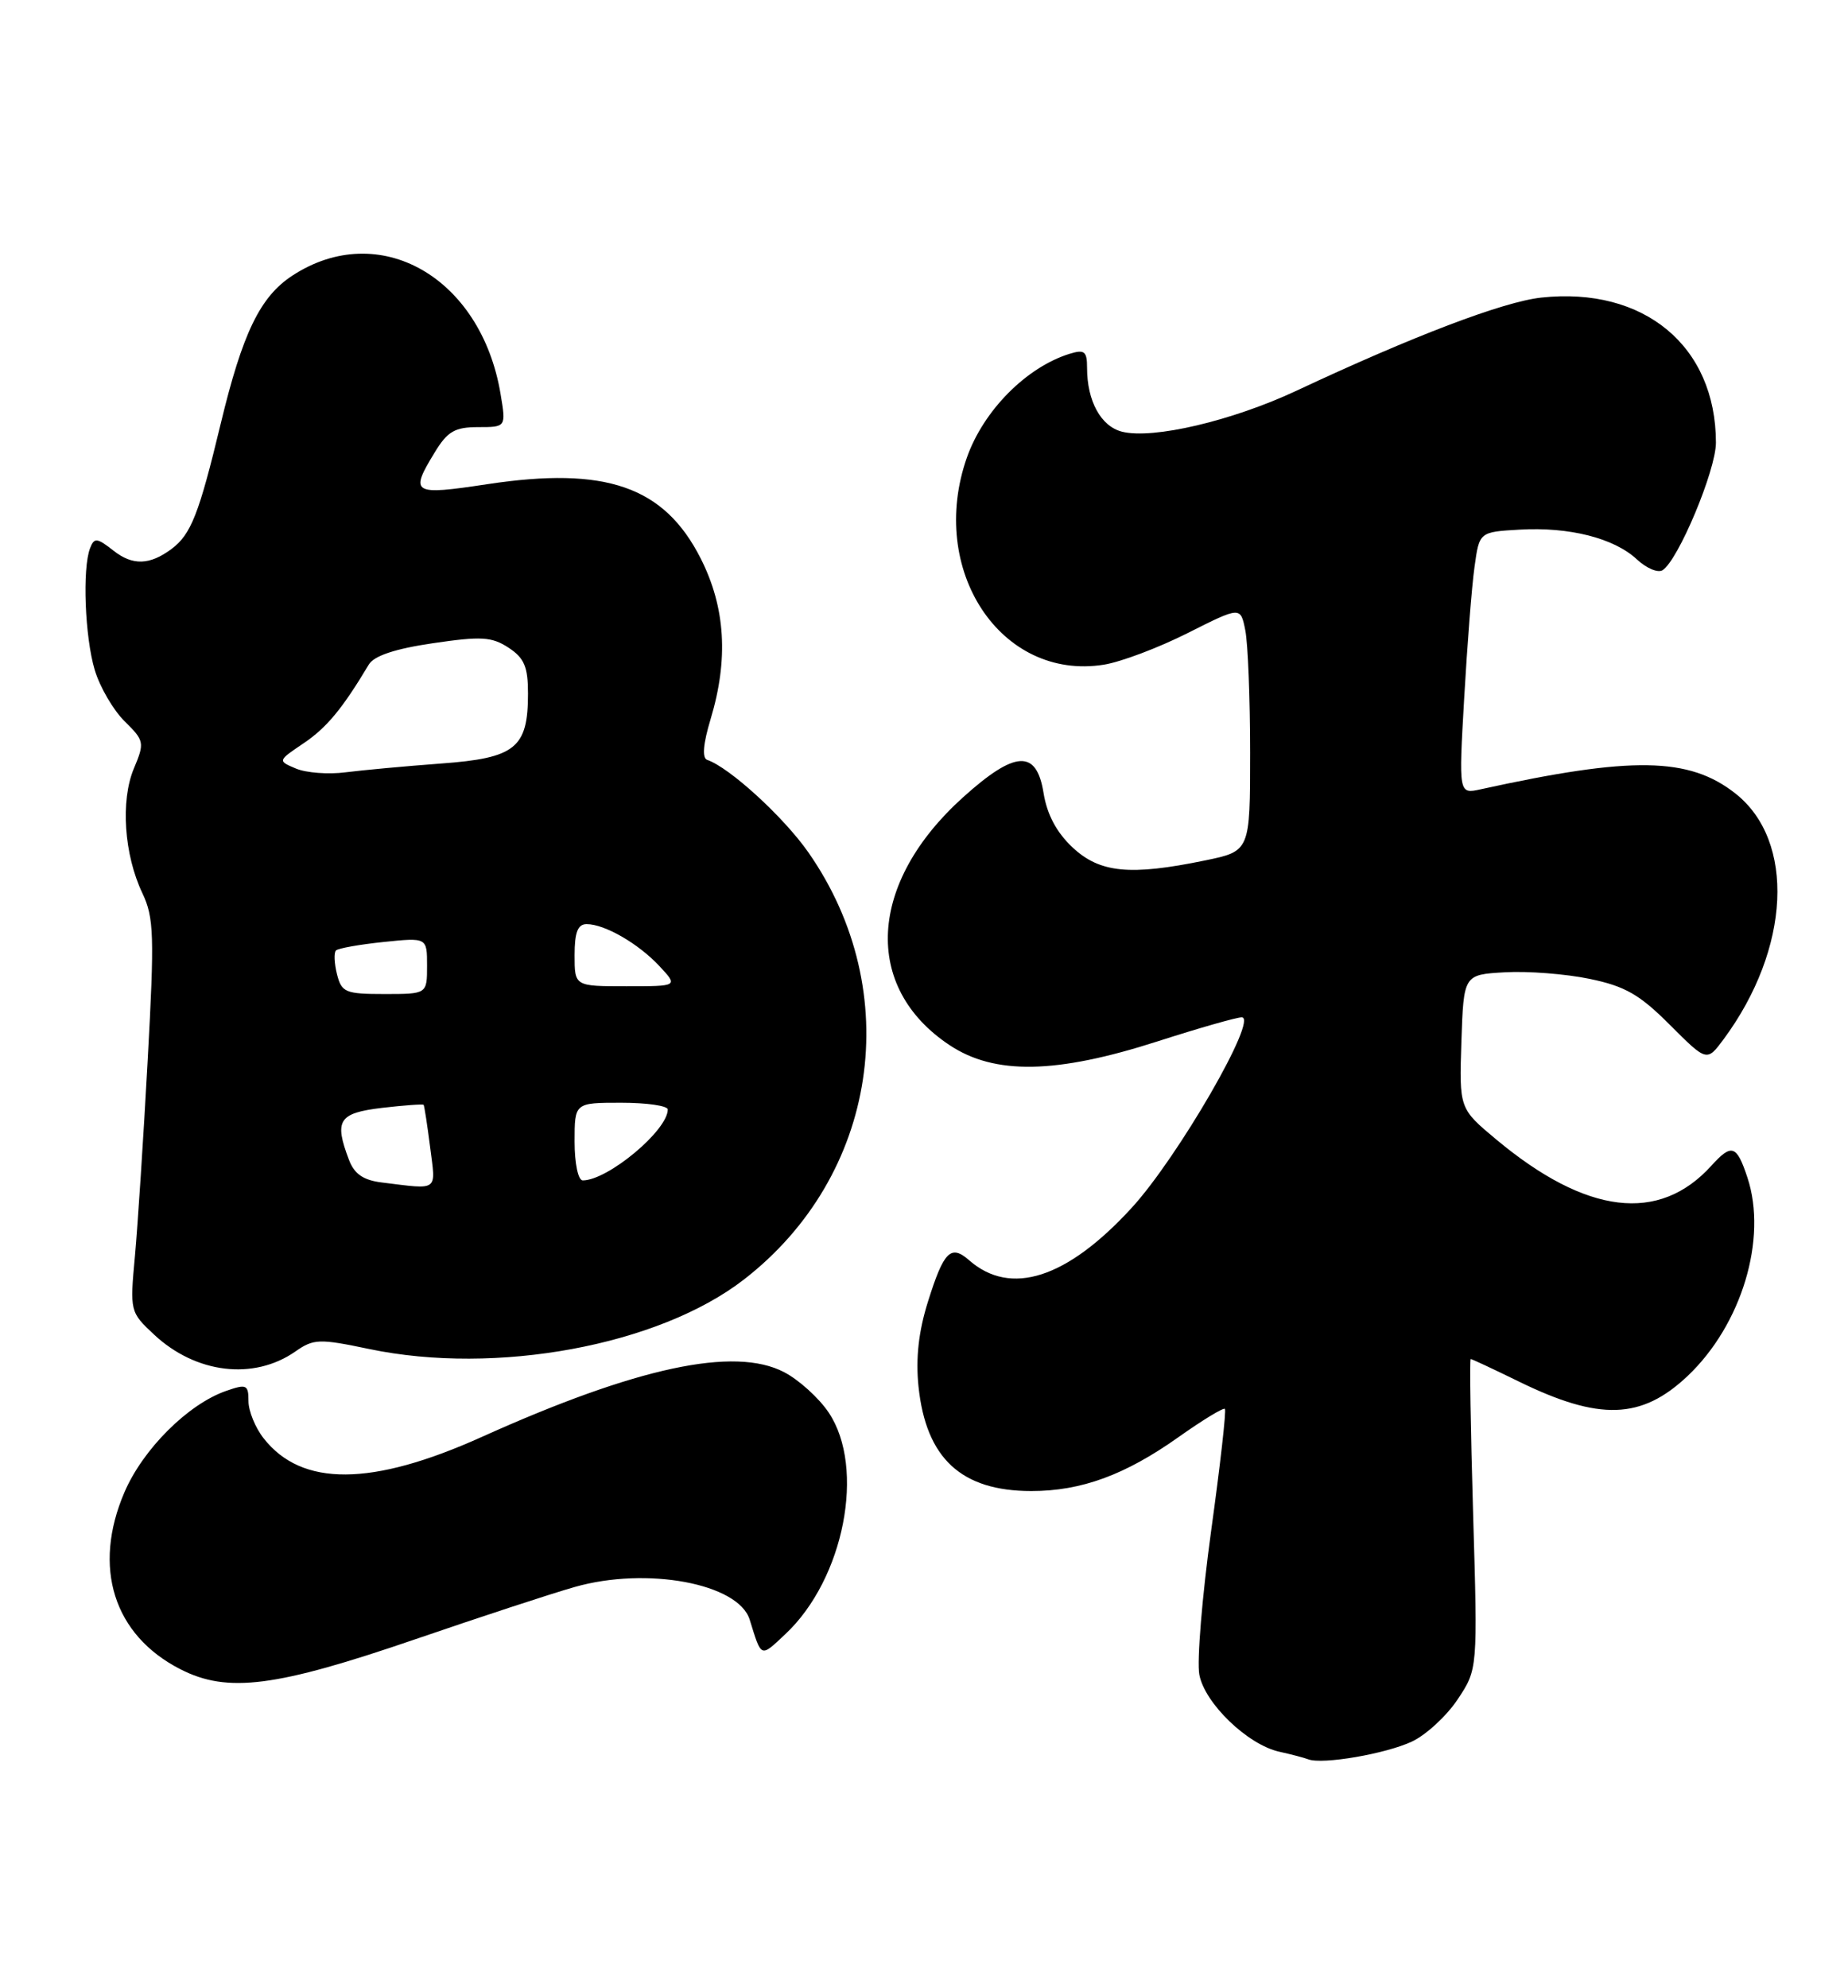 <?xml version="1.0" encoding="UTF-8" standalone="no"?>
<!DOCTYPE svg PUBLIC "-//W3C//DTD SVG 1.1//EN" "http://www.w3.org/Graphics/SVG/1.1/DTD/svg11.dtd" >
<svg xmlns="http://www.w3.org/2000/svg" xmlns:xlink="http://www.w3.org/1999/xlink" version="1.1" viewBox="0 0 238 256">
 <g >
 <path fill="currentColor"
d=" M 181.84 224.26 C 183.68 223.39 186.33 220.94 187.74 218.81 C 190.31 214.94 190.31 214.94 189.72 194.97 C 189.40 183.99 189.25 175.00 189.41 175.00 C 189.56 175.00 192.34 176.30 195.59 177.89 C 205.99 182.98 211.40 182.80 217.34 177.19 C 224.30 170.60 227.65 159.52 225.05 151.64 C 223.66 147.43 223.02 147.22 220.41 150.10 C 213.67 157.55 204.31 156.41 192.71 146.74 C 187.93 142.75 187.93 142.75 188.21 134.13 C 188.50 125.50 188.50 125.50 193.83 125.20 C 196.76 125.03 201.66 125.41 204.73 126.05 C 209.29 126.99 211.17 128.07 215.06 131.97 C 219.82 136.73 219.82 136.73 221.99 133.81 C 230.60 122.15 231.26 108.28 223.49 102.17 C 217.53 97.48 210.18 97.36 190.68 101.64 C 187.86 102.26 187.86 102.26 188.57 89.88 C 188.96 83.07 189.55 75.47 189.90 73.00 C 190.52 68.50 190.52 68.50 195.71 68.20 C 202.10 67.83 207.87 69.29 210.81 72.03 C 212.03 73.17 213.51 73.80 214.11 73.43 C 216.12 72.19 221.00 60.54 220.99 57.00 C 220.98 44.56 211.73 36.89 198.50 38.32 C 193.60 38.85 181.97 43.28 167.00 50.30 C 158.70 54.19 148.49 56.59 144.51 55.59 C 141.79 54.91 140.00 51.65 140.00 47.37 C 140.00 45.23 139.67 44.97 137.75 45.56 C 132.18 47.29 126.67 52.86 124.53 58.90 C 119.43 73.38 128.90 87.71 142.17 85.59 C 144.36 85.24 149.21 83.41 152.96 81.52 C 159.77 78.09 159.77 78.09 160.38 81.17 C 160.72 82.86 161.00 89.95 161.00 96.92 C 161.00 109.60 161.00 109.60 155.19 110.80 C 145.55 112.79 141.65 112.41 138.14 109.13 C 136.08 107.20 134.85 104.90 134.40 102.13 C 133.50 96.48 130.76 96.61 124.06 102.64 C 111.80 113.66 111.06 127.12 122.29 134.58 C 128.10 138.44 136.01 138.30 149.10 134.09 C 154.39 132.39 159.25 131.00 159.92 131.00 C 162.12 131.00 151.70 149.04 145.74 155.54 C 137.40 164.64 130.16 166.97 124.81 162.28 C 122.45 160.21 121.55 161.12 119.52 167.58 C 118.30 171.44 117.92 174.90 118.29 178.52 C 119.25 187.78 123.79 192.00 132.82 192.00 C 139.27 192.00 144.91 189.93 151.80 185.04 C 154.88 182.86 157.56 181.23 157.75 181.42 C 157.95 181.61 157.15 188.68 155.98 197.12 C 154.82 205.56 154.13 213.90 154.46 215.65 C 155.16 219.35 160.69 224.67 164.77 225.57 C 166.27 225.90 167.95 226.34 168.50 226.55 C 170.35 227.24 178.47 225.84 181.84 224.26 Z  M 53.50 211.08 C 61.75 208.25 70.97 205.22 74.00 204.36 C 83.29 201.70 95.11 203.91 96.55 208.56 C 98.10 213.54 97.90 213.47 101.16 210.41 C 108.71 203.32 111.50 189.03 106.73 181.90 C 105.48 180.03 102.89 177.68 100.98 176.69 C 94.58 173.35 81.99 176.05 62.01 185.05 C 47.88 191.41 38.87 191.47 33.97 185.23 C 32.88 183.86 32.00 181.69 32.00 180.42 C 32.00 178.30 31.75 178.19 29.11 179.11 C 24.21 180.82 18.42 186.59 16.03 192.15 C 11.87 201.83 14.63 210.56 23.24 214.95 C 29.31 218.05 35.48 217.26 53.50 211.08 Z  M 38.04 174.03 C 40.39 172.39 41.10 172.36 47.54 173.71 C 63.89 177.13 84.78 173.27 95.76 164.80 C 113.07 151.44 116.66 127.74 104.10 109.75 C 100.90 105.18 93.95 98.83 91.08 97.85 C 90.40 97.62 90.55 95.80 91.52 92.59 C 93.84 84.88 93.43 78.22 90.25 71.93 C 85.55 62.64 78.04 60.03 62.75 62.35 C 53.10 63.81 52.73 63.59 55.99 58.25 C 57.63 55.55 58.58 55.00 61.57 55.00 C 65.18 55.00 65.18 55.00 64.47 50.75 C 61.96 35.66 48.81 28.18 37.64 35.50 C 33.49 38.22 31.23 42.90 28.42 54.58 C 25.62 66.22 24.60 68.81 22.09 70.69 C 19.28 72.78 17.08 72.85 14.62 70.91 C 12.49 69.24 12.14 69.20 11.60 70.59 C 10.59 73.22 10.93 82.03 12.20 86.27 C 12.86 88.47 14.59 91.44 16.05 92.88 C 18.59 95.38 18.64 95.63 17.24 98.96 C 15.50 103.12 15.98 110.06 18.34 115.02 C 19.83 118.16 19.90 120.47 19.02 136.52 C 18.48 146.41 17.74 157.75 17.38 161.72 C 16.72 168.87 16.74 168.96 19.86 171.87 C 25.23 176.88 32.68 177.77 38.04 174.03 Z  M 49.20 152.27 C 46.80 151.98 45.64 151.18 44.95 149.37 C 43.01 144.27 43.60 143.33 49.19 142.66 C 52.05 142.33 54.46 142.15 54.56 142.27 C 54.65 142.40 55.03 144.86 55.40 147.75 C 56.13 153.51 56.59 153.18 49.20 152.27 Z  M 74.00 147.00 C 74.00 142.00 74.00 142.00 80.00 142.00 C 83.30 142.00 86.00 142.39 86.00 142.87 C 86.00 145.56 78.28 152.00 75.05 152.00 C 74.46 152.00 74.00 149.82 74.00 147.00 Z  M 43.40 125.45 C 43.05 124.05 42.99 122.68 43.27 122.39 C 43.56 122.11 46.31 121.62 49.39 121.30 C 55.00 120.72 55.00 120.72 55.00 124.36 C 55.00 128.00 55.00 128.00 49.52 128.00 C 44.48 128.00 43.99 127.79 43.40 125.45 Z  M 74.00 123.00 C 74.00 120.05 74.41 119.00 75.55 119.00 C 77.88 119.00 82.20 121.49 84.92 124.40 C 87.35 127.00 87.35 127.00 80.67 127.00 C 74.00 127.00 74.00 127.00 74.00 123.00 Z  M 38.12 98.97 C 35.75 97.97 35.75 97.97 39.10 95.71 C 42.07 93.71 44.09 91.27 47.50 85.57 C 48.17 84.45 50.89 83.54 55.74 82.83 C 61.98 81.91 63.33 81.99 65.49 83.40 C 67.52 84.73 68.00 85.86 68.00 89.30 C 68.00 96.32 66.40 97.62 56.79 98.32 C 52.23 98.66 46.70 99.17 44.50 99.45 C 42.30 99.74 39.43 99.52 38.12 98.97 Z "/>
</g>
</svg>